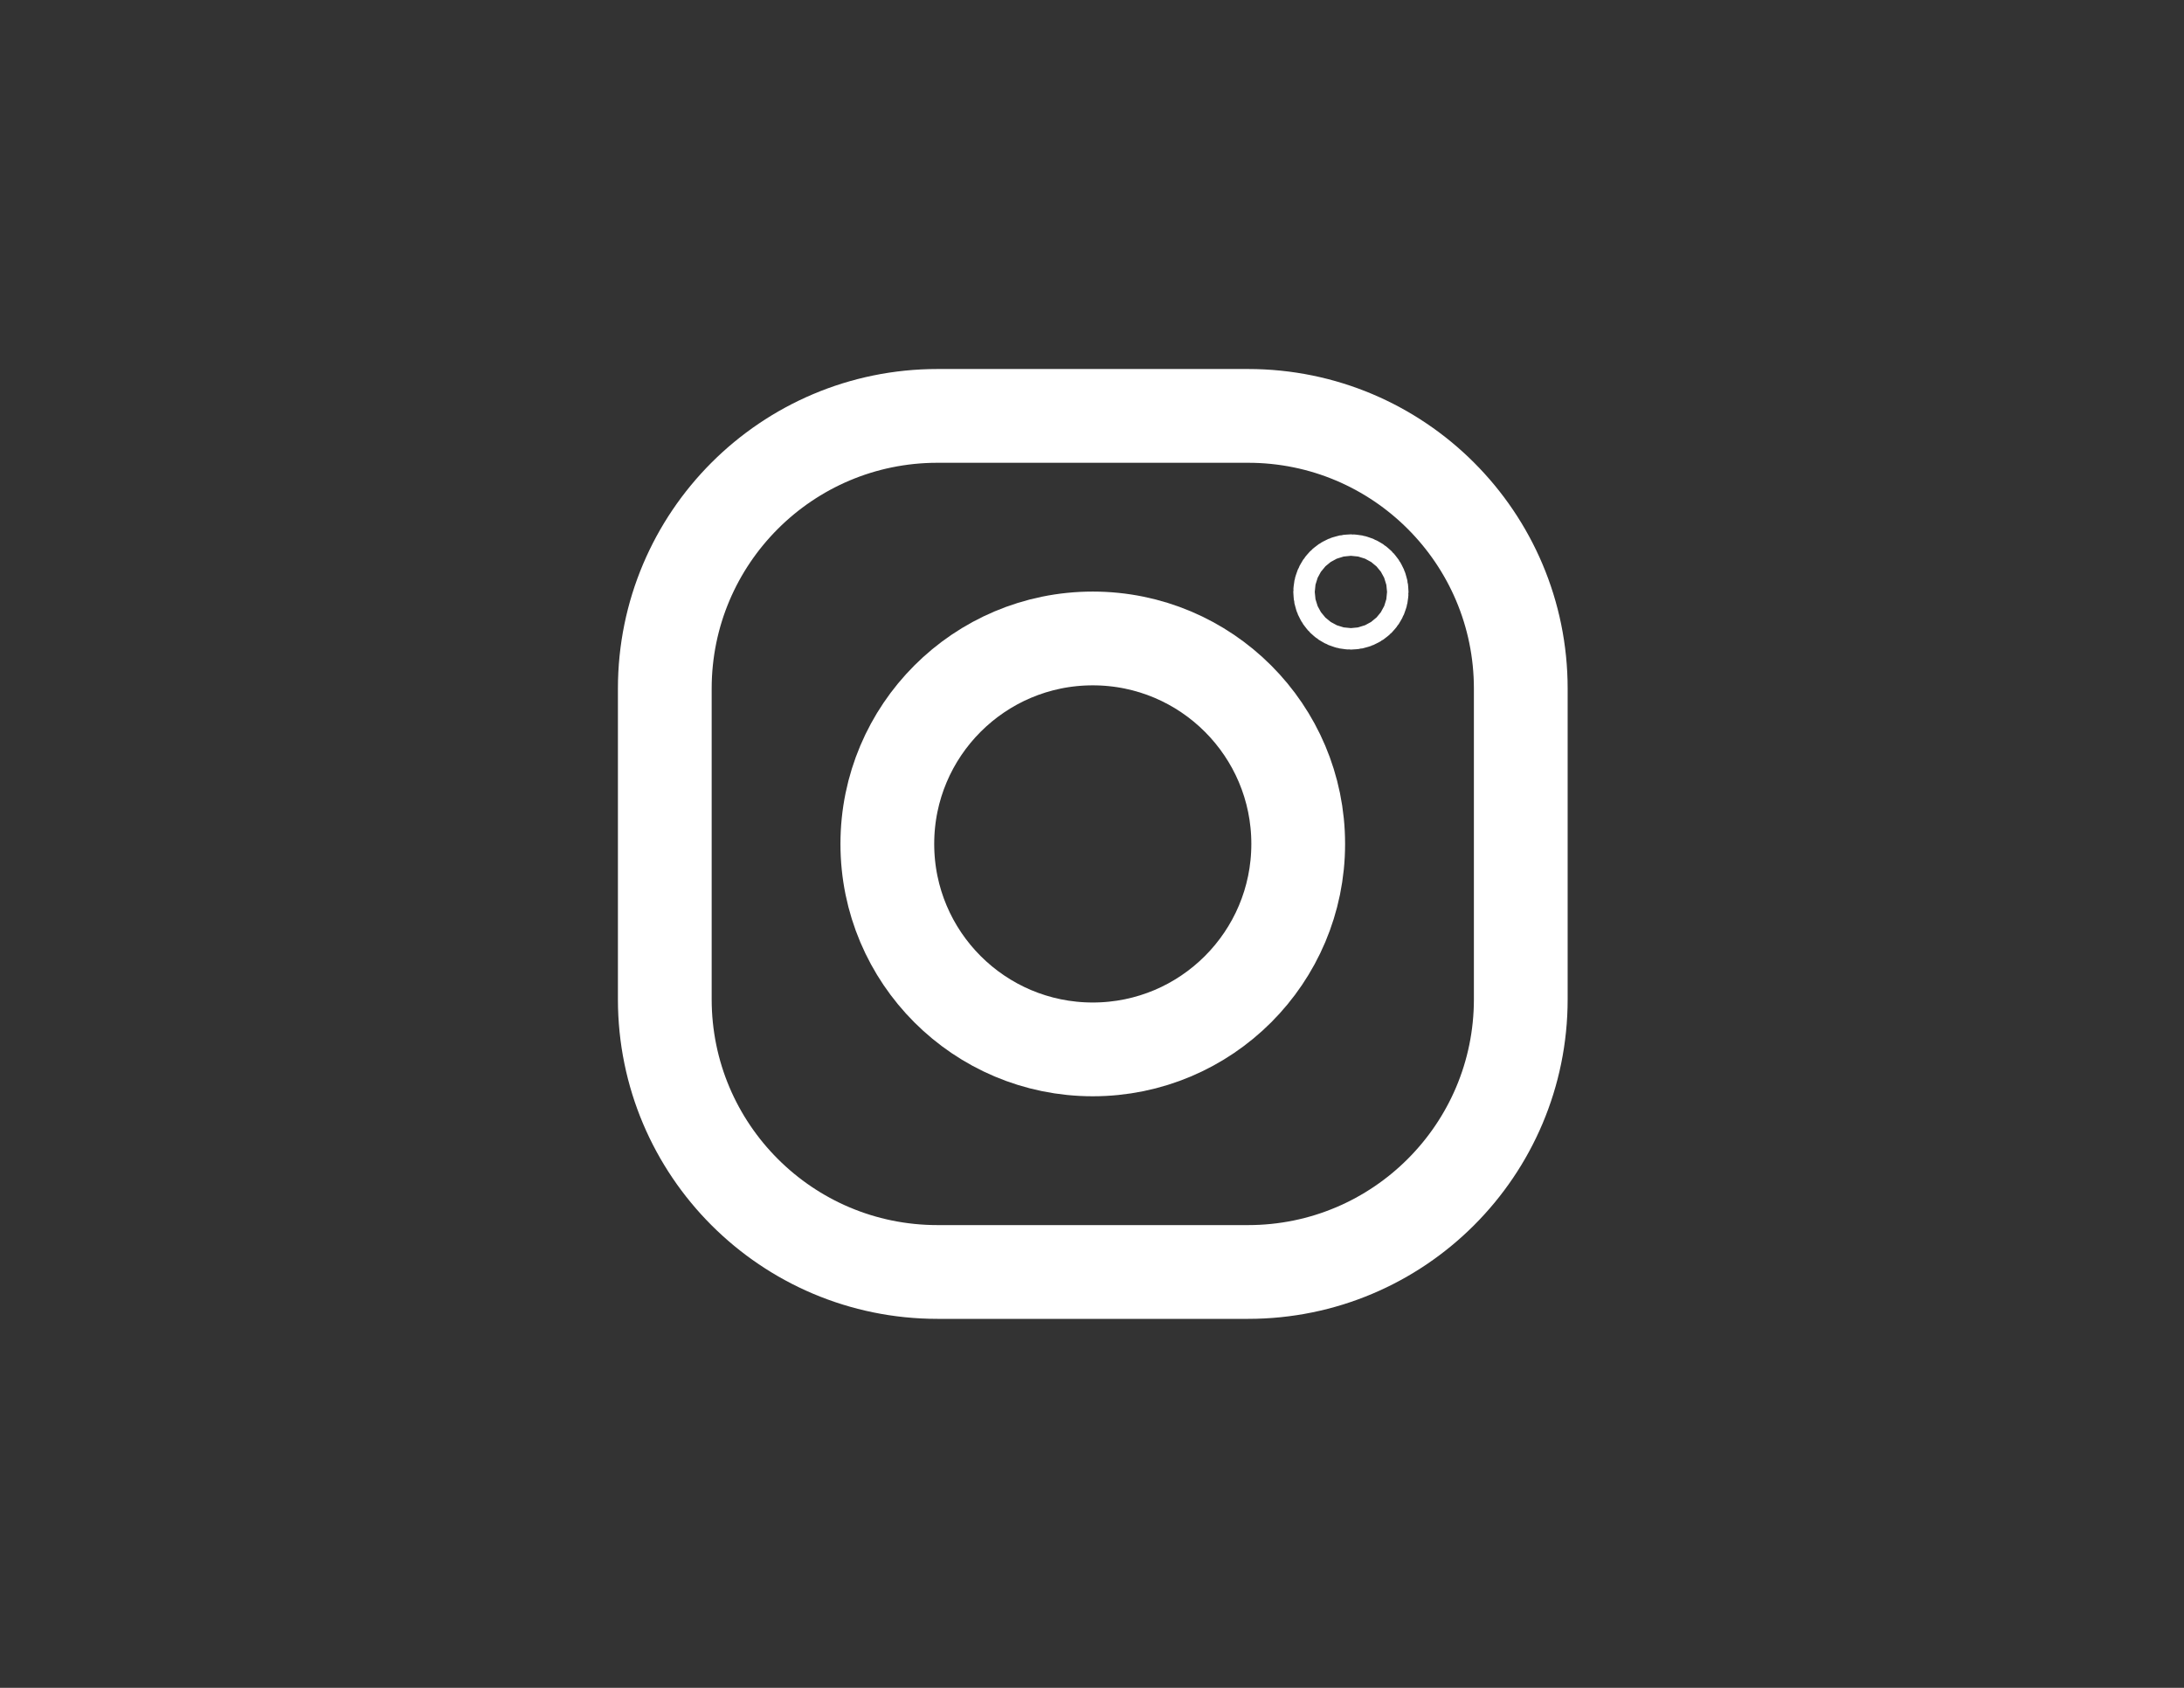 <?xml version="1.0" encoding="utf-8"?>
<!-- Generator: Adobe Illustrator 26.0.1, SVG Export Plug-In . SVG Version: 6.00 Build 0)  -->
<svg version="1.1" xmlns="http://www.w3.org/2000/svg" xmlns:xlink="http://www.w3.org/1999/xlink" x="0px" y="0px"
	 viewBox="0 0 792 612" style="enable-background:new 0 0 792 612;" xml:space="preserve">
<rect x="0" y="0" width="792" height="612" fill="#333333" stroke="none"/>
<style type="text/css">
	.st0{fill:none;stroke:#FFFFFF;stroke-width:34;stroke-miterlimit:10;}
</style>
<g id="Layer_1">
</g>
<g id="Layer_2">
	<path class="st0" d="M452.6,461.21H339.97c-54.62,0-98.89-44.28-98.89-98.89V249.69c0-54.62,44.28-98.89,98.89-98.89H452.6
		c54.62,0,98.89,44.28,98.89,98.89v112.63C551.49,416.93,507.21,461.21,452.6,461.21z"/>
	<circle class="st0" cx="489.89" cy="214.64" r="3.89"/>
	<circle class="st0" cx="396.28" cy="306" r="74.5"/>
</g>
</svg>
